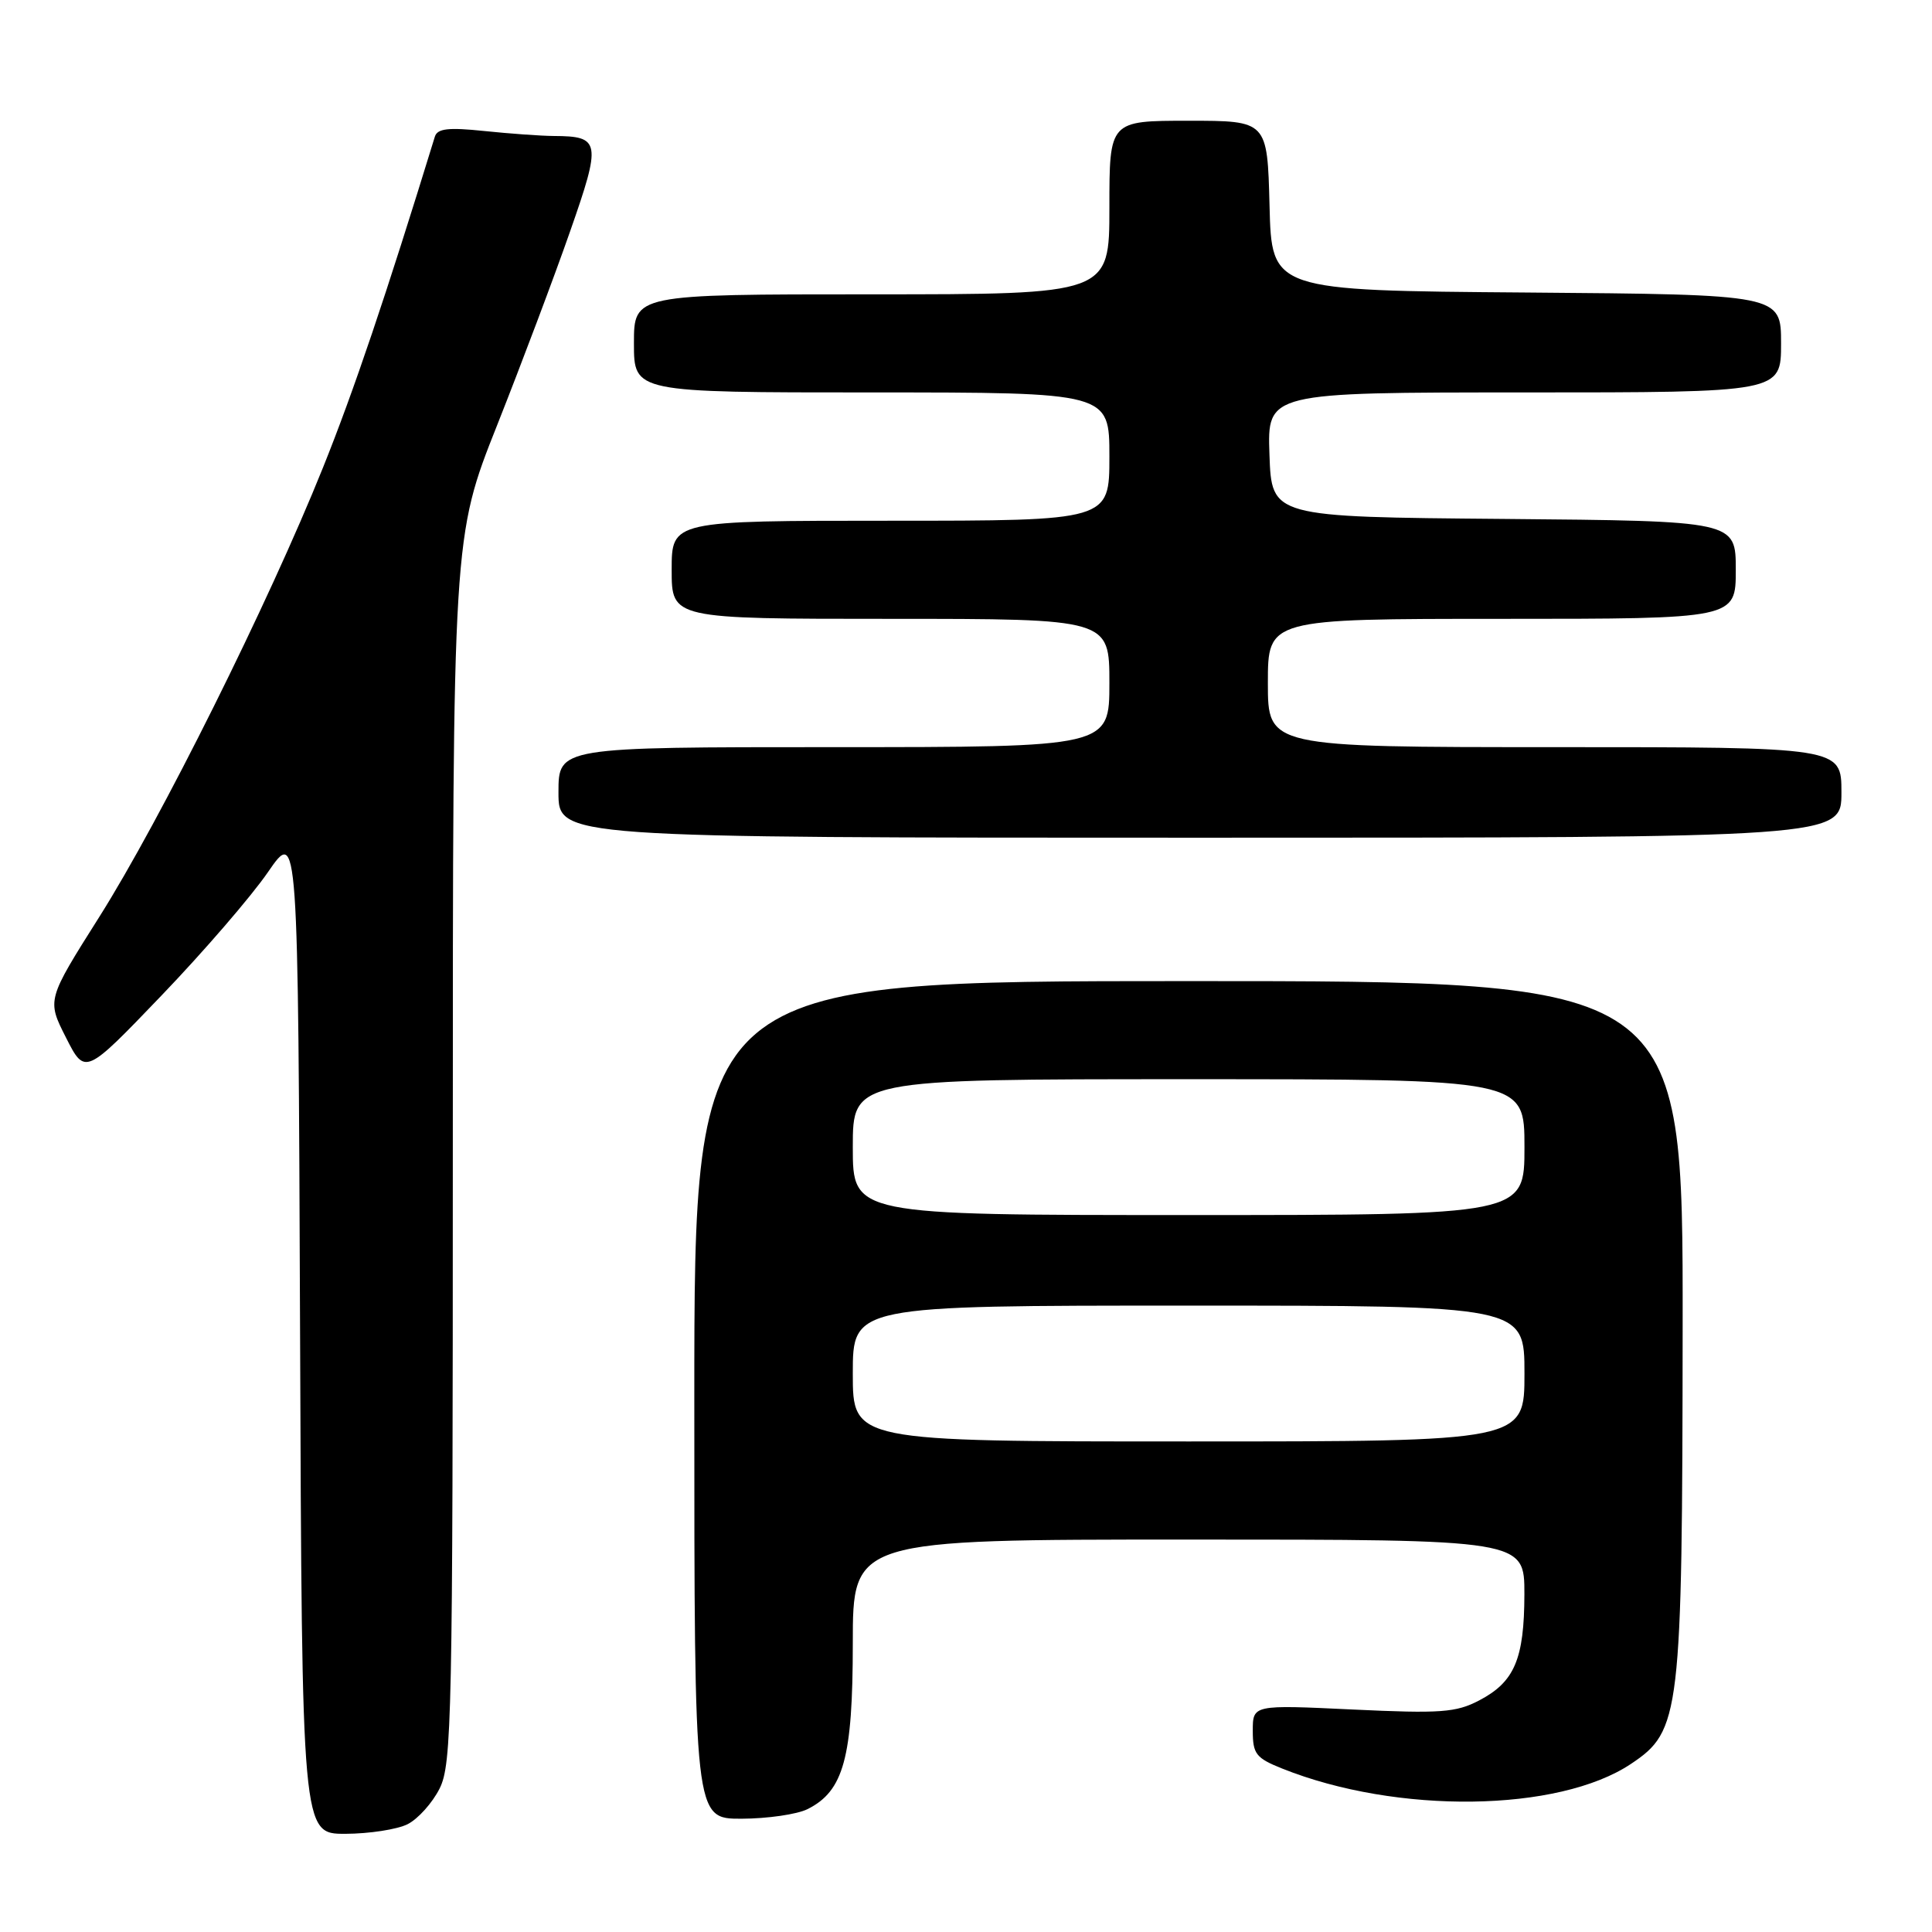 <?xml version="1.0" encoding="UTF-8" standalone="no"?>
<!DOCTYPE svg PUBLIC "-//W3C//DTD SVG 1.1//EN" "http://www.w3.org/Graphics/SVG/1.1/DTD/svg11.dtd" >
<svg xmlns="http://www.w3.org/2000/svg" xmlns:xlink="http://www.w3.org/1999/xlink" version="1.1" viewBox="0 0 256 256">
 <g >
 <path fill="currentColor"
d=" M 54.00 241.72 C 55.38 241.03 57.29 238.90 58.25 236.99 C 59.87 233.75 60.00 227.61 60.00 152.32 C 60.00 71.13 60.00 71.13 65.88 56.32 C 69.11 48.17 73.46 36.62 75.54 30.66 C 79.70 18.78 79.57 18.05 73.40 18.02 C 71.69 18.01 67.54 17.71 64.17 17.36 C 59.40 16.86 57.95 17.03 57.62 18.11 C 51.12 39.25 46.86 51.86 42.78 62.00 C 35.60 79.87 21.26 108.67 13.16 121.49 C 6.21 132.49 6.21 132.49 8.74 137.48 C 11.27 142.47 11.27 142.47 21.39 131.92 C 26.95 126.13 33.30 118.77 35.50 115.57 C 39.50 109.76 39.50 109.76 39.76 176.38 C 40.01 243.00 40.01 243.00 45.76 242.99 C 48.92 242.98 52.62 242.41 54.00 241.72 Z  M 107.00 239.72 C 111.79 237.33 113.00 232.90 113.00 217.75 C 113.00 204.00 113.00 204.00 157.50 204.00 C 202.00 204.00 202.00 204.00 201.99 211.25 C 201.97 219.85 200.68 222.87 195.99 225.32 C 192.92 226.92 190.90 227.07 179.25 226.52 C 166.00 225.89 166.00 225.89 166.00 229.34 C 166.00 232.41 166.42 232.95 169.89 234.34 C 185.11 240.43 206.52 240.14 216.12 233.72 C 222.68 229.33 222.91 227.39 222.96 175.75 C 223.00 130.00 223.00 130.00 157.50 130.00 C 92.00 130.00 92.00 130.00 92.00 185.50 C 92.00 241.00 92.00 241.00 98.25 240.99 C 101.69 240.98 105.62 240.41 107.00 239.72 Z  M 244.00 105.00 C 244.00 99.00 244.00 99.00 206.00 99.00 C 168.00 99.00 168.00 99.00 168.00 90.50 C 168.00 82.00 168.00 82.00 199.00 82.00 C 230.00 82.00 230.00 82.00 230.00 75.51 C 230.00 69.03 230.00 69.03 199.25 68.76 C 168.50 68.50 168.50 68.50 168.21 60.25 C 167.92 52.00 167.92 52.00 201.96 52.00 C 236.00 52.00 236.00 52.00 236.00 45.51 C 236.00 39.03 236.00 39.03 202.25 38.76 C 168.50 38.50 168.50 38.50 168.22 27.25 C 167.93 16.00 167.93 16.00 157.47 16.00 C 147.00 16.00 147.00 16.00 147.00 27.50 C 147.00 39.00 147.00 39.00 115.50 39.00 C 84.00 39.00 84.00 39.00 84.00 45.50 C 84.00 52.00 84.00 52.00 115.50 52.00 C 147.00 52.00 147.00 52.00 147.00 60.50 C 147.00 69.00 147.00 69.00 118.00 69.00 C 89.00 69.00 89.00 69.00 89.00 75.50 C 89.00 82.00 89.00 82.00 118.00 82.00 C 147.00 82.00 147.00 82.00 147.00 90.50 C 147.00 99.00 147.00 99.00 110.50 99.00 C 74.00 99.00 74.00 99.00 74.00 105.00 C 74.00 111.00 74.00 111.00 159.00 111.00 C 244.00 111.00 244.00 111.00 244.00 105.00 Z  M 113.00 182.00 C 113.00 173.00 113.00 173.00 157.50 173.00 C 202.00 173.00 202.00 173.00 202.00 182.00 C 202.00 191.00 202.00 191.00 157.50 191.00 C 113.00 191.00 113.00 191.00 113.00 182.00 Z  M 113.00 152.00 C 113.00 143.00 113.00 143.00 157.50 143.00 C 202.00 143.00 202.00 143.00 202.00 152.00 C 202.00 161.00 202.00 161.00 157.50 161.00 C 113.00 161.00 113.00 161.00 113.00 152.00 Z "/>
</g>
</svg>